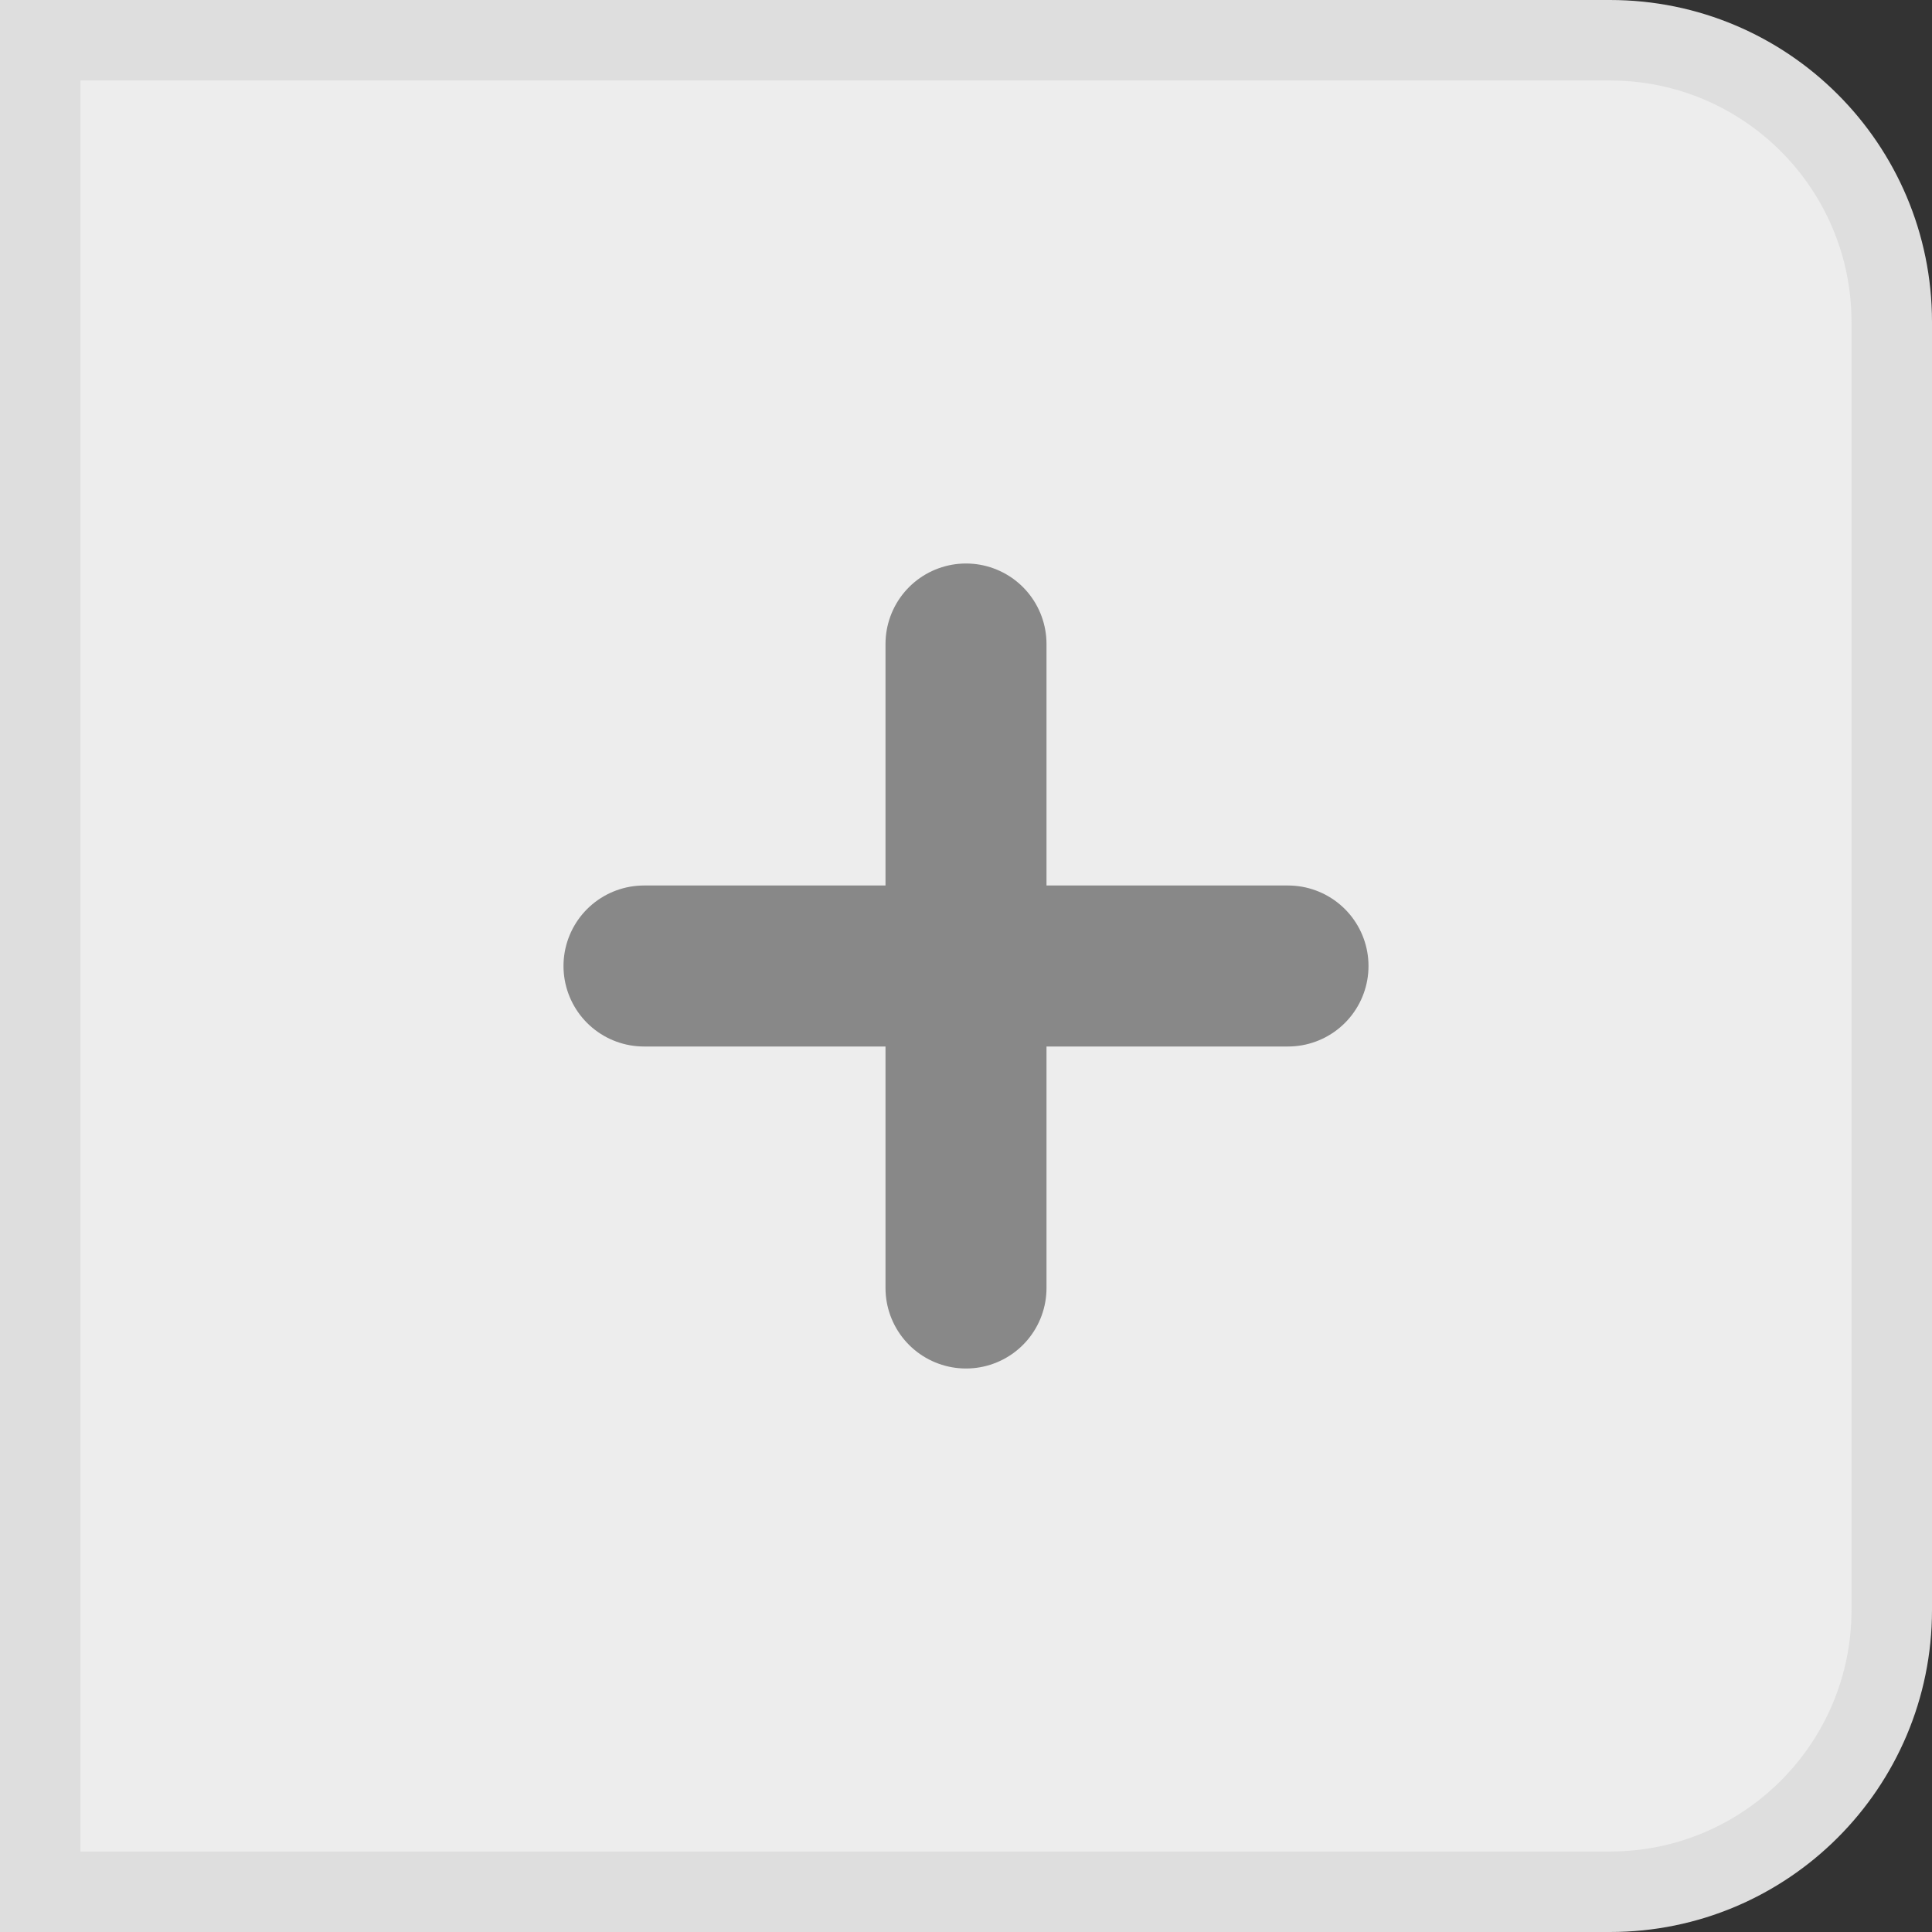 <svg width="24" height="24" viewBox="0 0 24 24" fill="none" xmlns="http://www.w3.org/2000/svg">
<rect x="0" y="0" width="24" height="24" fill="#333333" stroke="none"/>
<path d="M0.5 0.5H20C21.933 0.5 23.5 2.067 23.5 4V20C23.5 21.933 21.933 23.5 20 23.5H0.5V0.5Z" fill="#EDEDED"/>
<path d="M0.5 0.5H20C21.933 0.5 23.5 2.067 23.5 4V20C23.5 21.933 21.933 23.5 20 23.5H0.5V0.5Z" stroke="#DEDEDE"/>
<path d="M8 12H12M12 12H16M12 12V16M12 12V8" stroke="#888888" stroke-width="2" stroke-linecap="round" stroke-linejoin="round"/>
</svg>
